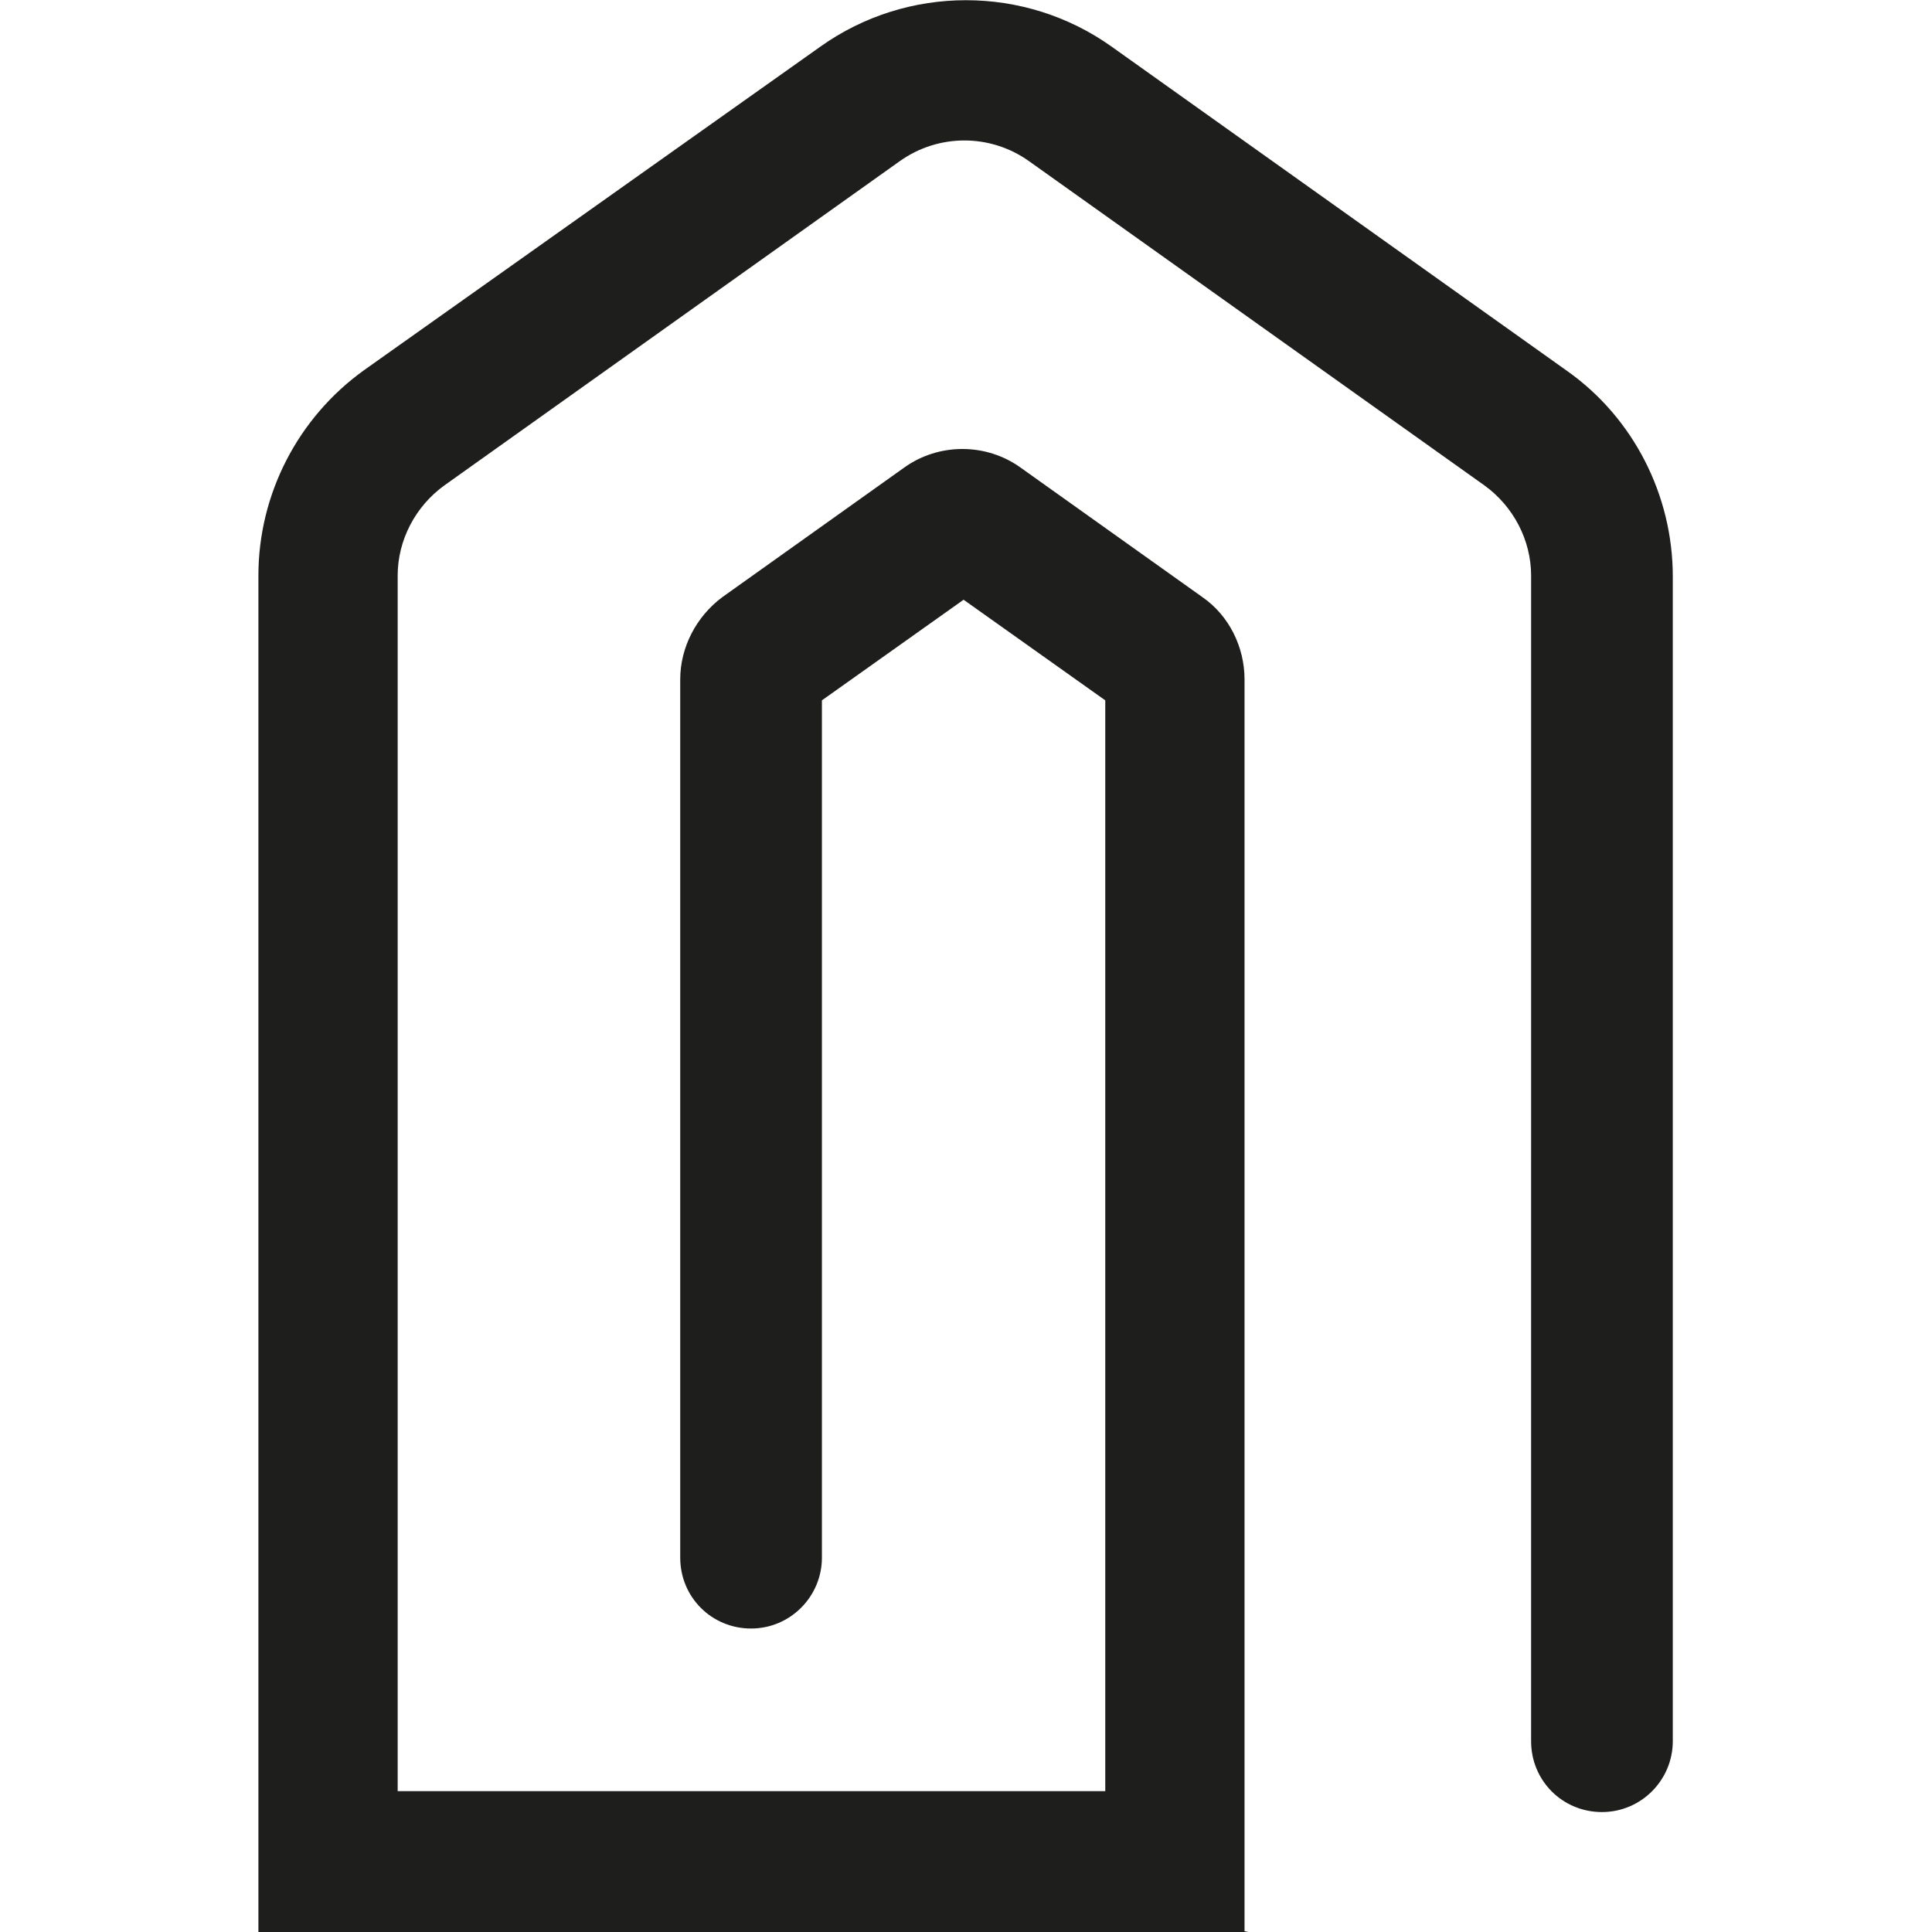 <svg viewBox="0 0 24 24" xmlns="http://www.w3.org/2000/svg">
  <path fill="#1e1e1c" d="M15.51 24H3.21V7.15c0-1.01.49-1.96 1.31-2.55L10.19.58c1.08-.77 2.54-.77 3.62 0l5.66 4.03c.82.58 1.31 1.54 1.31 2.55v14.47c0 .48-.39.88-.88.88s-.88-.39-.88-.88V7.15c0-.44-.22-.86-.58-1.12L12.78 2c-.48-.34-1.12-.34-1.6 0L5.52 6.03c-.36.26-.58.68-.58 1.12v15.1h8.79V8.7l-1.76-1.25-1.76 1.25v10.65c0 .48-.39.88-.88.88s-.88-.39-.88-.88V8.44c0-.4.2-.78.52-1.02l2.26-1.61c.43-.31 1.02-.31 1.45 0l2.26 1.61c.33.23.52.62.52 1.02v15.55ZM12.29 7.25"/>
</svg>

